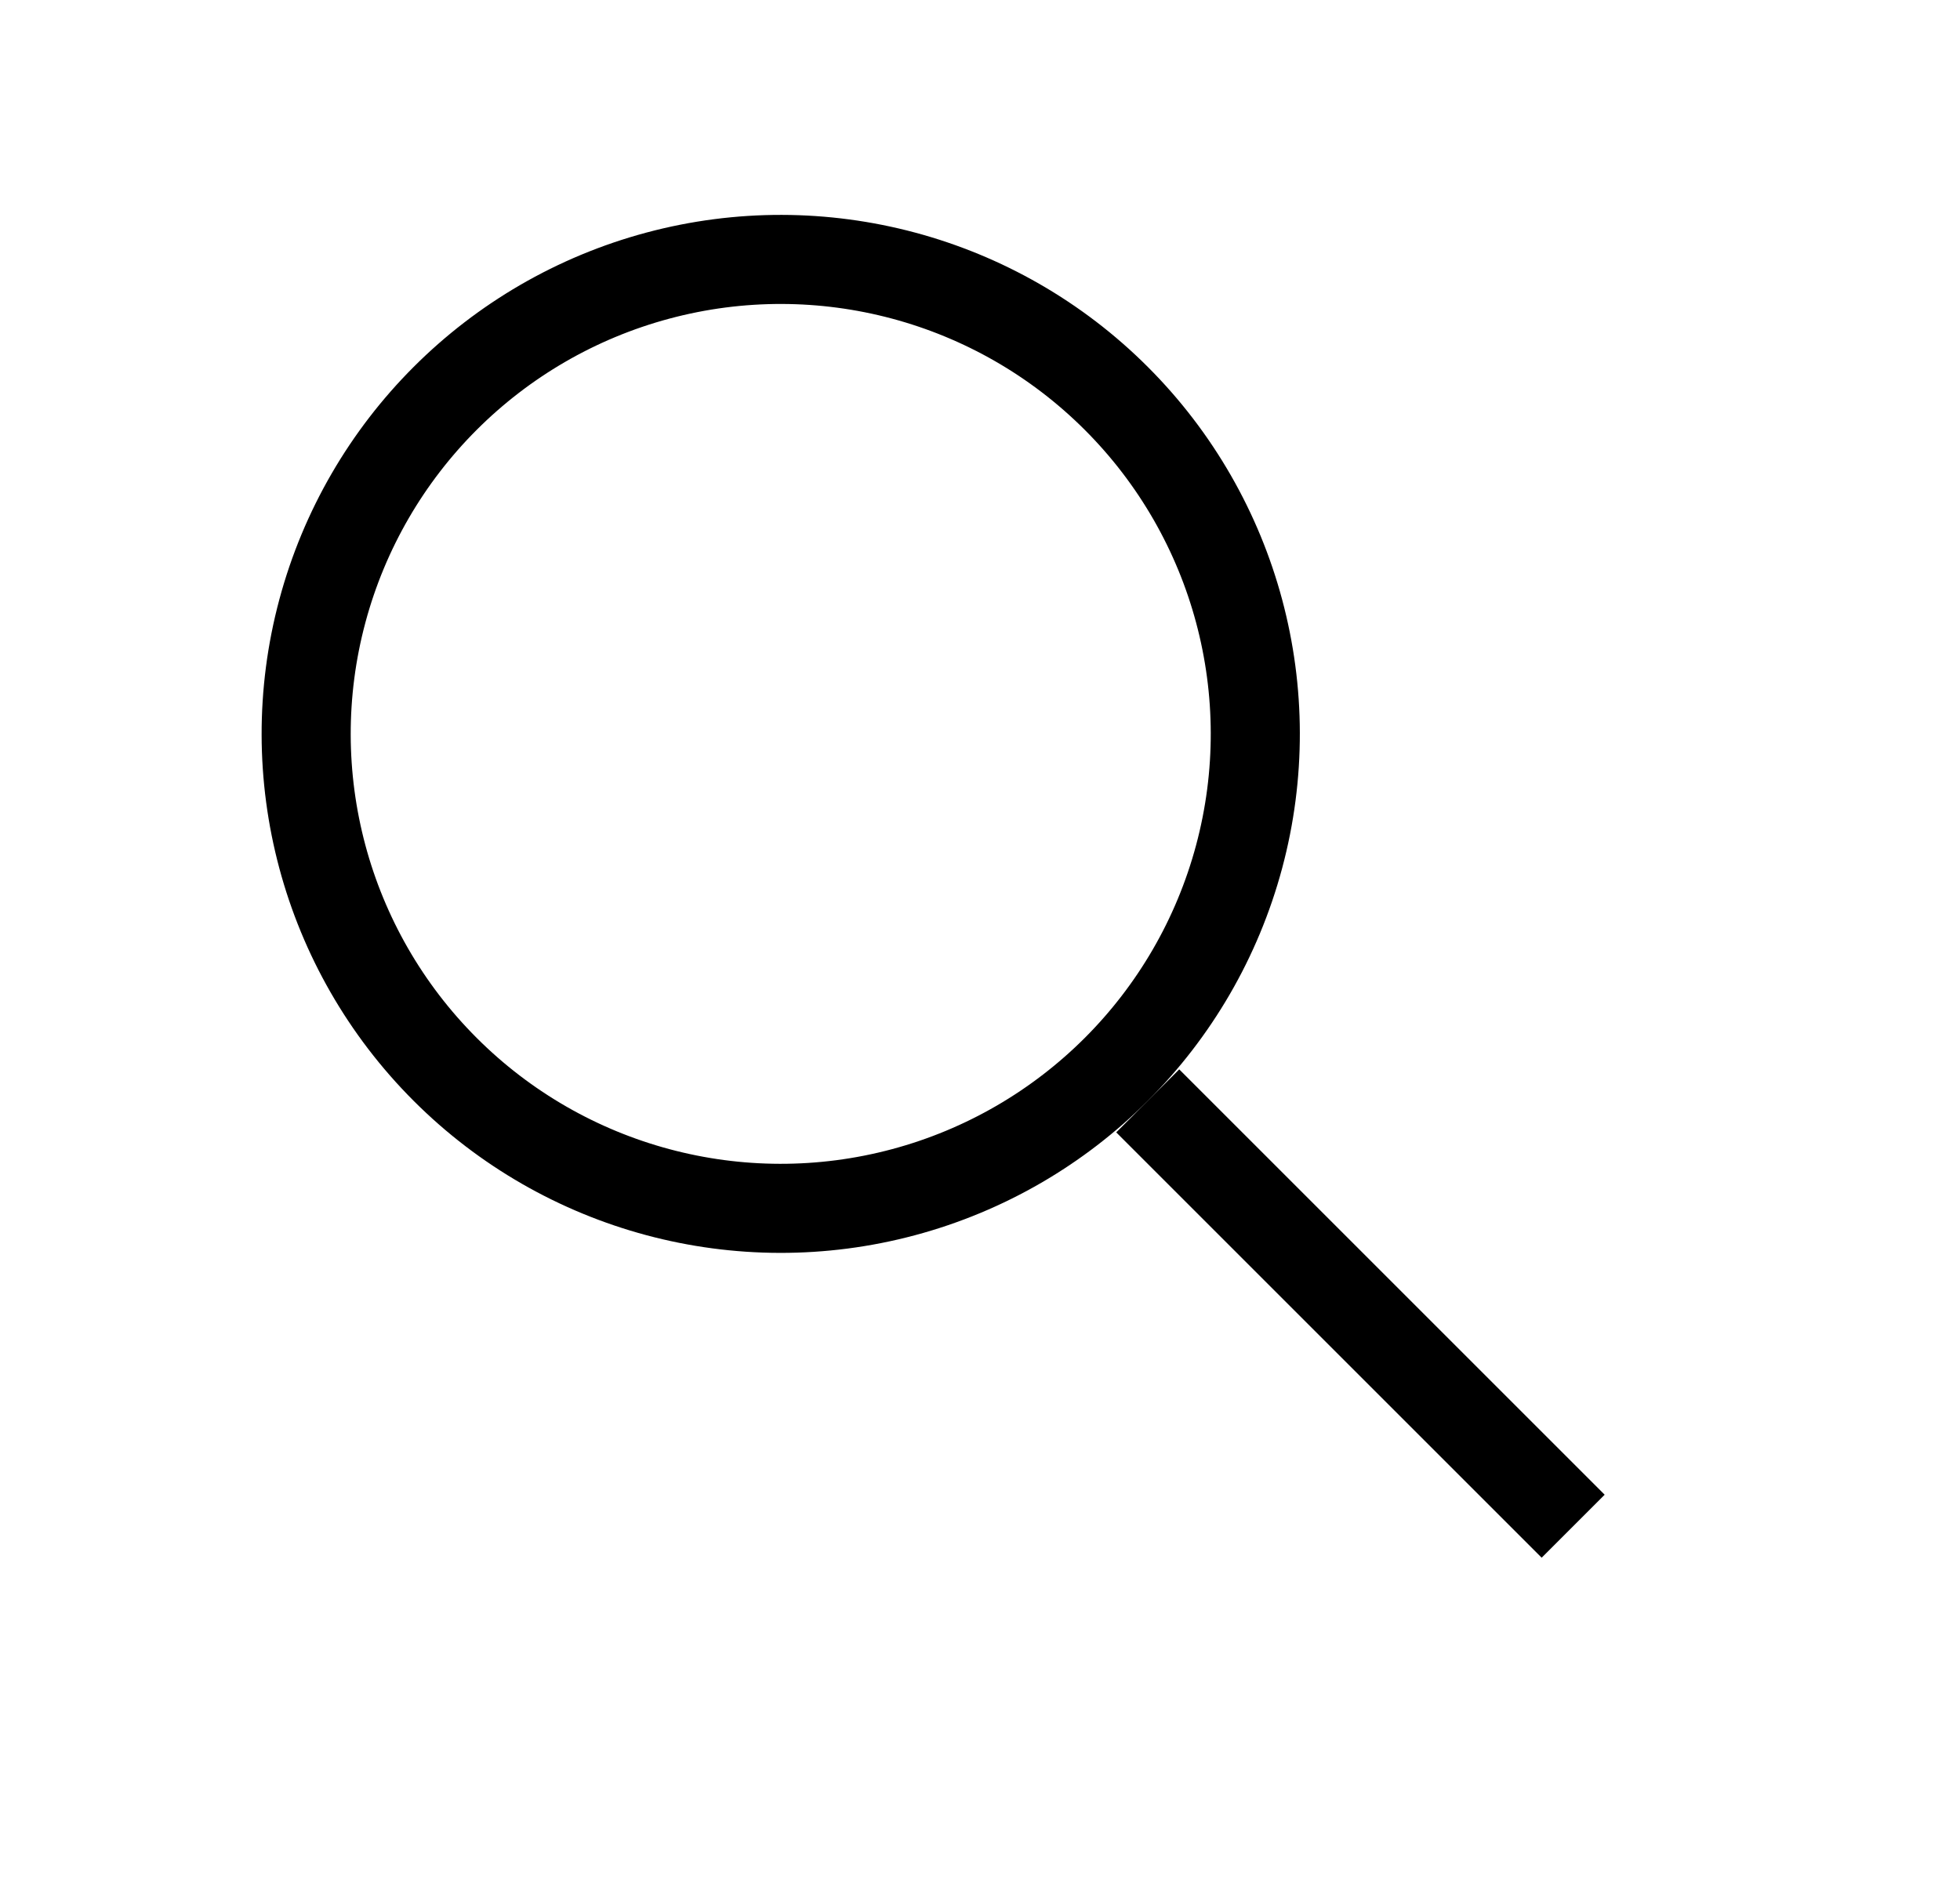 <svg width="33" height="32" viewBox="0 0 33 32" fill="none" xmlns="http://www.w3.org/2000/svg">
<circle cx="13.145" cy="12.359" r="7.99" transform="rotate(-45 13.145 12.359)" stroke="black" stroke-width="1.5"/>
<path d="M19.324 18.539L26.487 25.702" stroke="black" stroke-width="1.5"/>
</svg>
